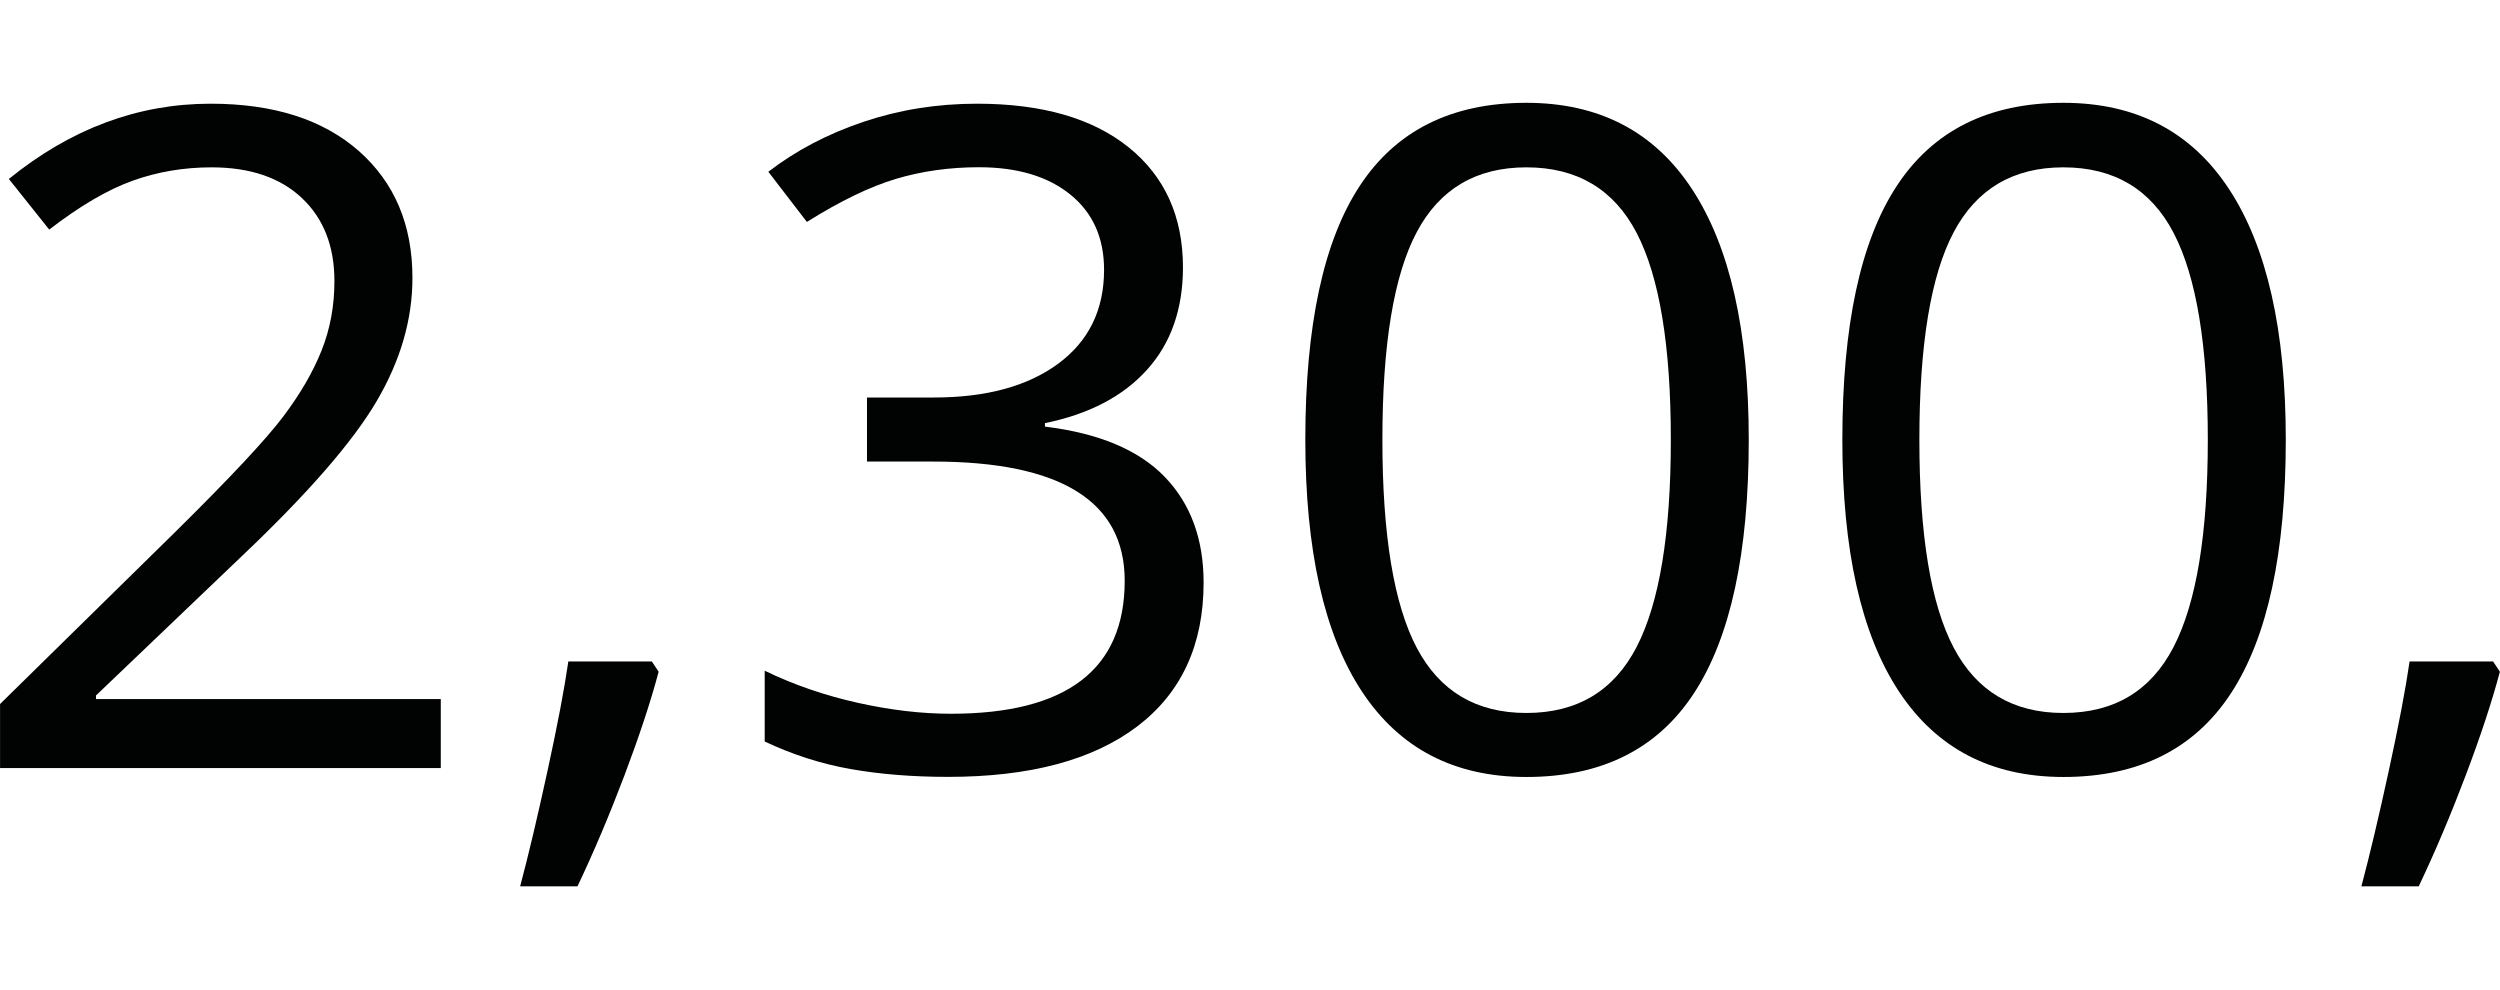 <?xml version="1.0" encoding="utf-8"?>
<!-- Generator: Adobe Illustrator 17.0.0, SVG Export Plug-In . SVG Version: 6.00 Build 0)  -->
<!DOCTYPE svg PUBLIC "-//W3C//DTD SVG 1.1//EN" "http://www.w3.org/Graphics/SVG/1.1/DTD/svg11.dtd">
<svg version="1.1" id="Livello_1" xmlns="http://www.w3.org/2000/svg" xmlns:xlink="http://www.w3.org/1999/xlink" x="0px" y="0px"
	 width="48px" height="19px" viewBox="0 0 48 19" enable-background="new 0 0 48 19" xml:space="preserve">
<path fill="#010202" d="M8.464,13.422H1.843v-0.069l2.818-2.692c1.256-1.193,2.113-2.179,2.571-2.959
	c0.458-0.78,0.687-1.568,0.687-2.365c0-1.021-0.344-1.833-1.03-2.438C6.201,2.294,5.253,1.991,4.044,1.991
	c-1.397,0-2.689,0.482-3.874,1.445l0.775,0.972c0.587-0.453,1.119-0.765,1.598-0.937c0.478-0.172,0.985-0.258,1.519-0.258
	c0.74,0,1.318,0.197,1.734,0.589c0.417,0.393,0.625,0.925,0.625,1.595c0,0.476-0.082,0.92-0.247,1.333
	c-0.164,0.413-0.411,0.837-0.74,1.273c-0.329,0.436-1.01,1.164-2.043,2.185l-3.39,3.329v1.23h8.462V13.422z"/>
<path fill="#010202" d="M10.912,12.7c-0.076,0.528-0.21,1.23-0.401,2.107c-0.191,0.877-0.365,1.614-0.524,2.21h1.101
	c0.311-0.654,0.61-1.36,0.898-2.12c0.287-0.76,0.508-1.426,0.66-2L12.515,12.7H10.912z"/>
<path fill="#010202" d="M21.672,2.83c-0.693-0.559-1.664-0.839-2.914-0.839c-0.763,0-1.49,0.116-2.179,0.348
	c-0.69,0.232-1.299,0.552-1.827,0.959l0.74,0.963c0.64-0.401,1.209-0.676,1.708-0.826c0.499-0.149,1.03-0.224,1.594-0.224
	c0.74,0,1.325,0.175,1.757,0.525c0.432,0.35,0.647,0.831,0.647,1.445c0,0.768-0.294,1.369-0.881,1.802
	c-0.587,0.433-1.382,0.649-2.386,0.649h-1.285v1.23h1.268c2.454,0,3.68,0.763,3.68,2.288c0,1.703-1.112,2.554-3.337,2.554
	c-0.563,0-1.161-0.07-1.792-0.211c-0.631-0.141-1.225-0.345-1.783-0.615v1.359c0.534,0.252,1.084,0.429,1.651,0.529
	c0.566,0.1,1.19,0.15,1.871,0.15c1.567,0,2.777-0.323,3.628-0.967c0.851-0.645,1.277-1.567,1.277-2.765
	c0-0.837-0.25-1.514-0.748-2.03c-0.499-0.516-1.265-0.837-2.298-0.963V8.124c0.845-0.172,1.498-0.513,1.959-1.024
	c0.461-0.51,0.691-1.167,0.691-1.97C22.711,4.156,22.365,3.389,21.672,2.83z"/>
<path fill="#010202" d="M32.489,3.634c-0.725-1.107-1.786-1.66-3.183-1.66c-1.432,0-2.498,0.53-3.196,1.591
	c-0.699,1.061-1.048,2.686-1.048,4.877c0,2.122,0.361,3.731,1.083,4.829c0.722,1.098,1.775,1.647,3.161,1.647
	c1.444,0,2.517-0.536,3.218-1.608c0.701-1.072,1.052-2.695,1.052-4.868C33.576,6.343,33.214,4.741,32.489,3.634z M27.202,4.456
	c0.44-0.829,1.142-1.243,2.104-1.243c0.974,0,1.68,0.42,2.118,1.26c0.437,0.84,0.656,2.163,0.656,3.969
	c0,1.806-0.219,3.132-0.656,3.978c-0.437,0.846-1.143,1.269-2.118,1.269c-0.963,0-1.664-0.417-2.104-1.251
	c-0.44-0.834-0.66-2.166-0.66-3.995S26.761,5.284,27.202,4.456z"/>
<path fill="#010202" d="M42.8,3.634c-0.725-1.107-1.786-1.66-3.183-1.66c-1.432,0-2.498,0.53-3.196,1.591
	c-0.699,1.061-1.048,2.686-1.048,4.877c0,2.122,0.361,3.731,1.083,4.829c0.722,1.098,1.776,1.647,3.161,1.647
	c1.444,0,2.517-0.536,3.218-1.608c0.701-1.072,1.052-2.695,1.052-4.868C43.887,6.343,43.525,4.741,42.8,3.634z M37.512,4.456
	c0.44-0.829,1.142-1.243,2.104-1.243c0.974,0,1.68,0.42,2.118,1.26c0.437,0.84,0.656,2.163,0.656,3.969
	c0,1.806-0.219,3.132-0.656,3.978c-0.437,0.846-1.143,1.269-2.118,1.269c-0.963,0-1.664-0.417-2.104-1.251
	c-0.44-0.834-0.66-2.166-0.66-3.995S37.072,5.284,37.512,4.456z"/>
<path fill="#010202" d="M46.264,12.7c-0.076,0.528-0.21,1.23-0.401,2.107c-0.191,0.877-0.365,1.614-0.524,2.21h1.101
	c0.311-0.654,0.61-1.36,0.898-2.12c0.288-0.76,0.508-1.426,0.66-2L47.867,12.7H46.264z"/>
</svg>
